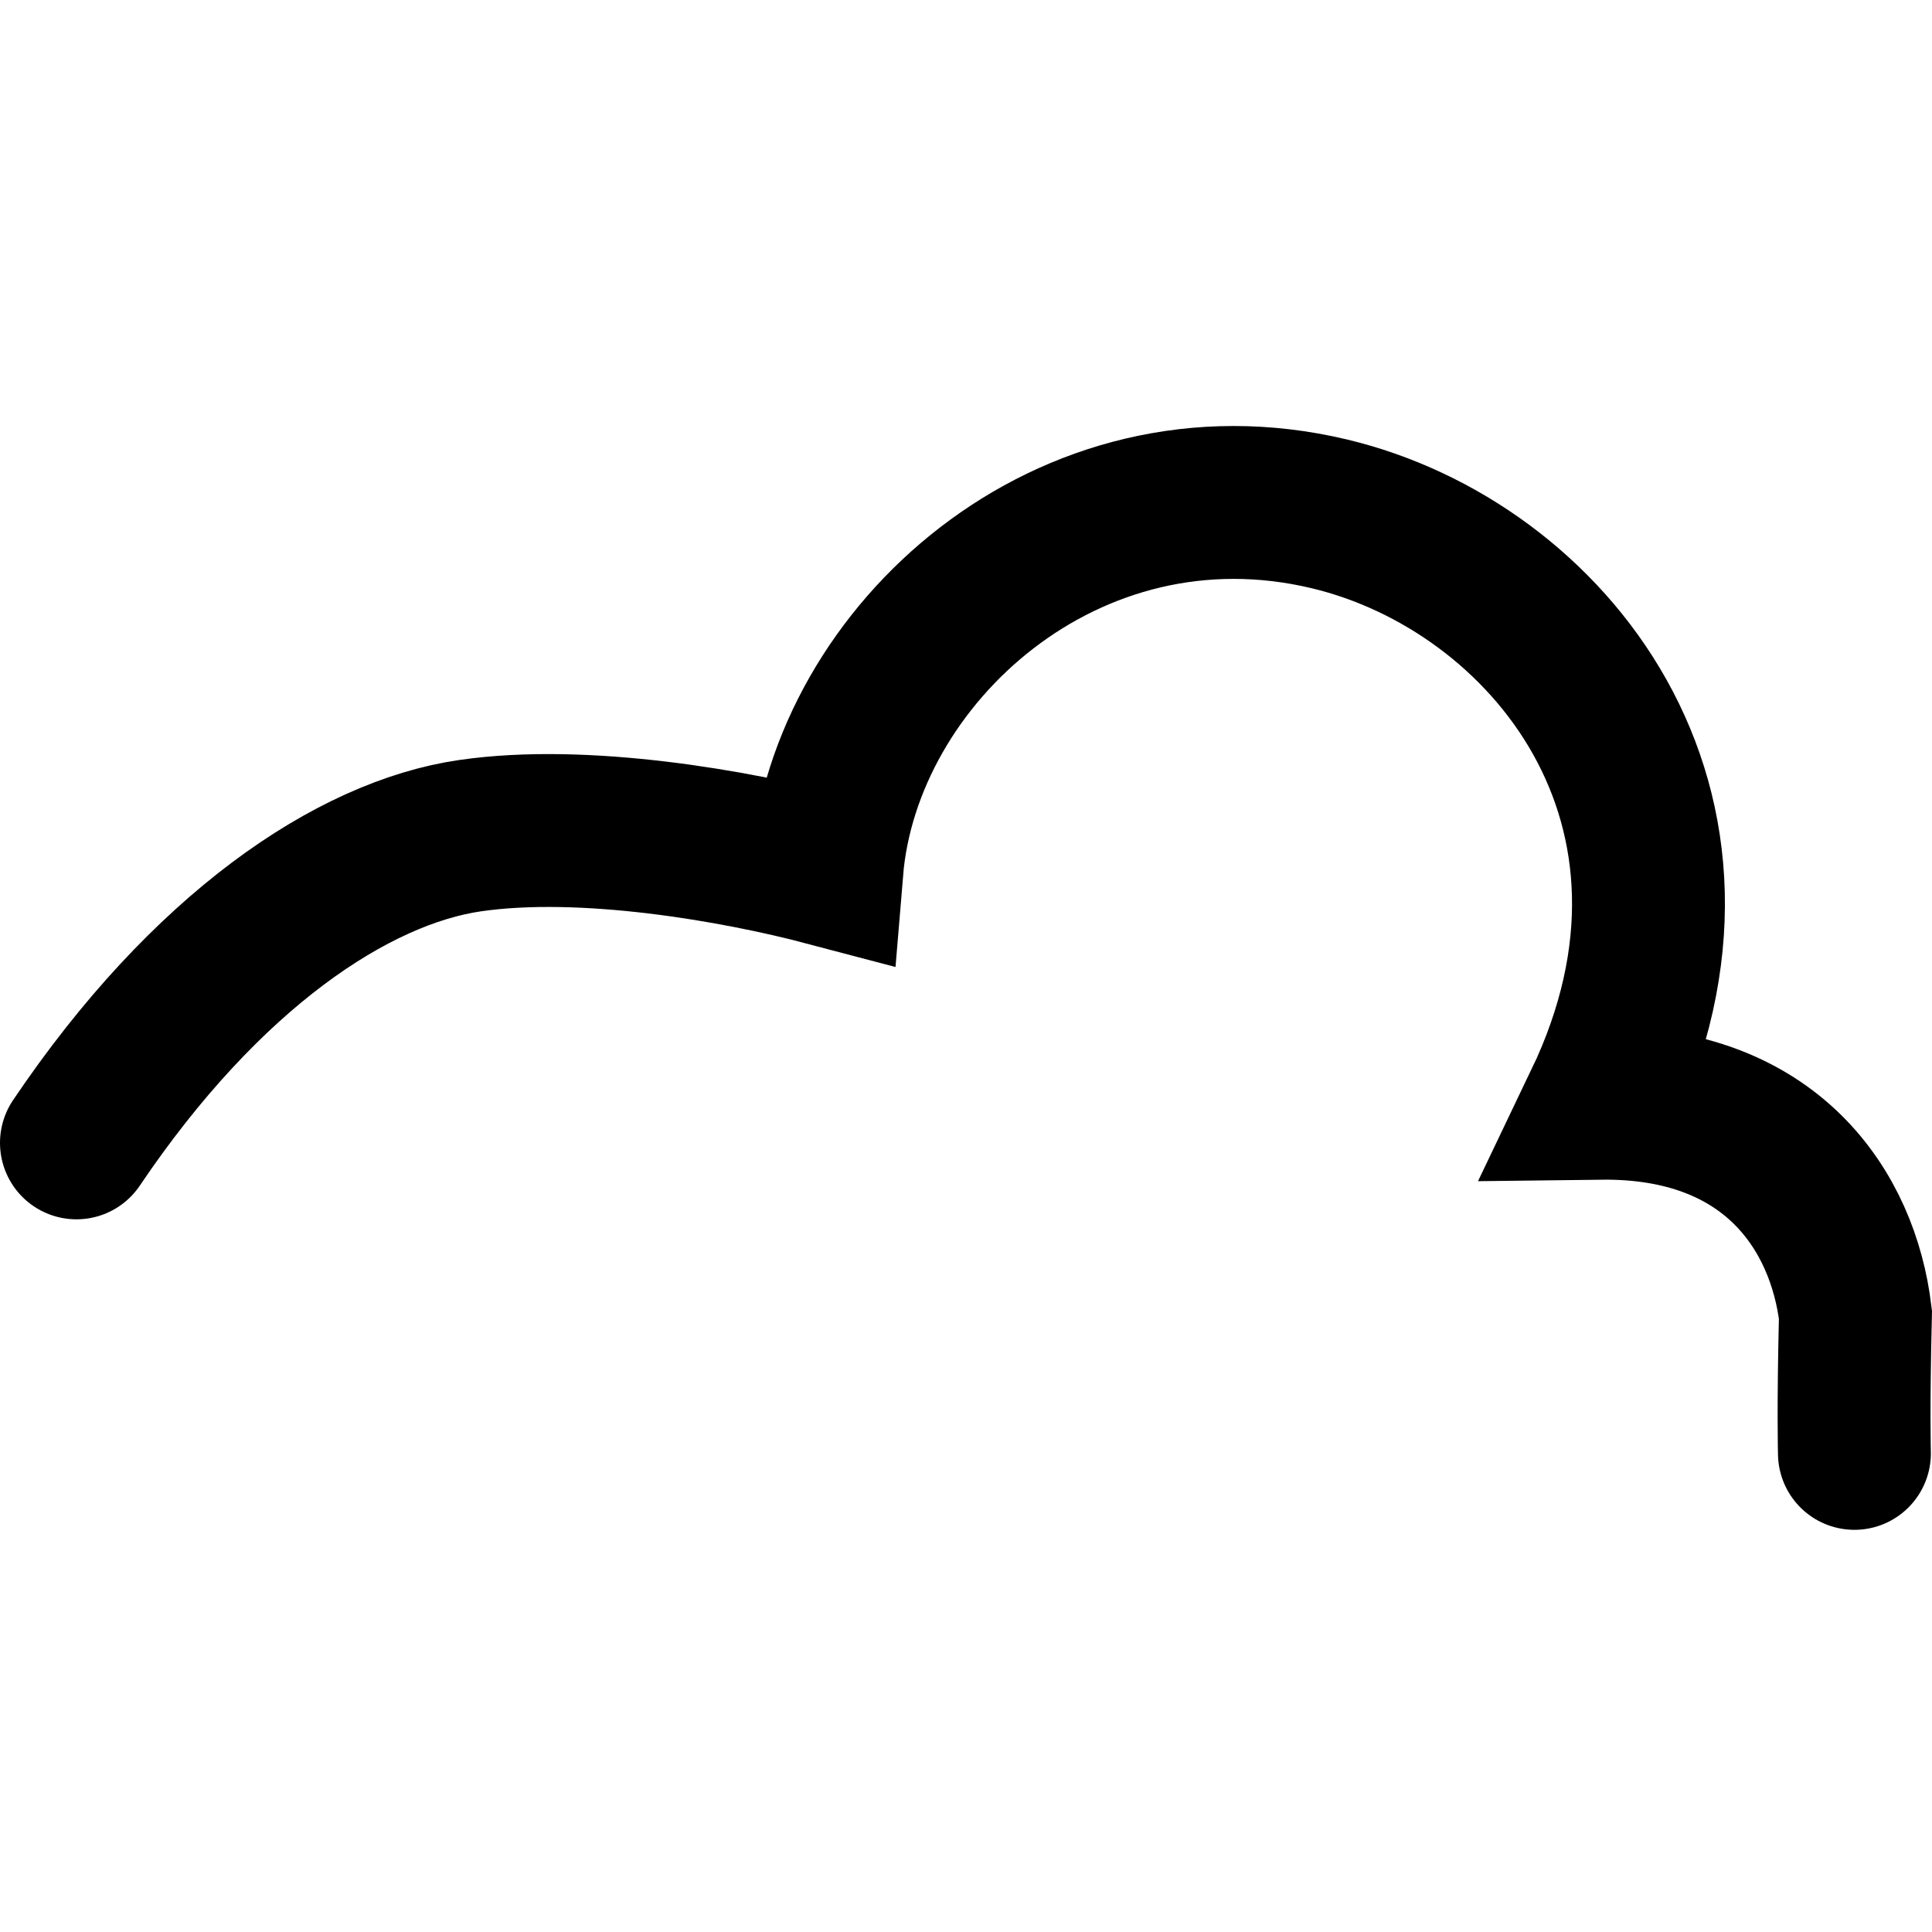 <?xml version="1.0" encoding="UTF-8" standalone="no"?>
<!-- Created with Inkscape (http://www.inkscape.org/) -->

<svg
   width="128"
   height="128"
   viewBox="0 0 33.867 33.867"
   version="1.1"
   id="svg1"
   xml:space="preserve"
   inkscape:export-filename="image.svg"
   inkscape:export-xdpi="86.5"
   inkscape:export-ydpi="86.5"
   inkscape:version="1.3.2 (091e20e, 2023-11-25)"
   sodipodi:docname="convertigo_logo.svg"
   xmlns:inkscape="http://www.inkscape.org/namespaces/inkscape"
   xmlns:sodipodi="http://sodipodi.sourceforge.net/DTD/sodipodi-0.dtd"
   xmlns="http://www.w3.org/2000/svg"
   xmlns:svg="http://www.w3.org/2000/svg"><sodipodi:namedview
     id="namedview1"
     pagecolor="#ffffff"
     bordercolor="#000000"
     borderopacity="0.25"
     inkscape:showpageshadow="2"
     inkscape:pageopacity="0.0"
     inkscape:pagecheckerboard="0"
     inkscape:deskcolor="#d1d1d1"
     inkscape:document-units="mm"
     inkscape:export-bgcolor="#ffffff00"
     inkscape:zoom="2.5739067"
     inkscape:cx="169.78083"
     inkscape:cy="130.15235"
     inkscape:window-width="1920"
     inkscape:window-height="1147"
     inkscape:window-x="0"
     inkscape:window-y="25"
     inkscape:window-maximized="1"
     inkscape:current-layer="layer2" /><defs
     id="defs1" /><g
     inkscape:groupmode="layer"
     id="layer2"
     inkscape:label="root"><path
       style="opacity:1;fill:none;stroke:#000000;stroke-width:2.68;stroke-linecap:round;stroke-dasharray:none;stroke-opacity:1"
       d="m 1.34,20.034 c 2.265,-3.361 4.841,-5.086 6.899,-5.385 1.998,-0.291 4.665,0.178 6.255,0.598 0.311,-3.763 4.227,-7.333 8.81,-6.239 3.831,0.915 7.23,5.143 4.745,10.331 2.996,-0.037 4.257,1.882 4.476,3.708 -0.04,1.613 -0.018,2.43 -0.018,2.43 M 13.992,7.049"
       id="path3"
       sodipodi:nodetypes="cscsccc"
       inkscape:label="path"></path></g></svg>
